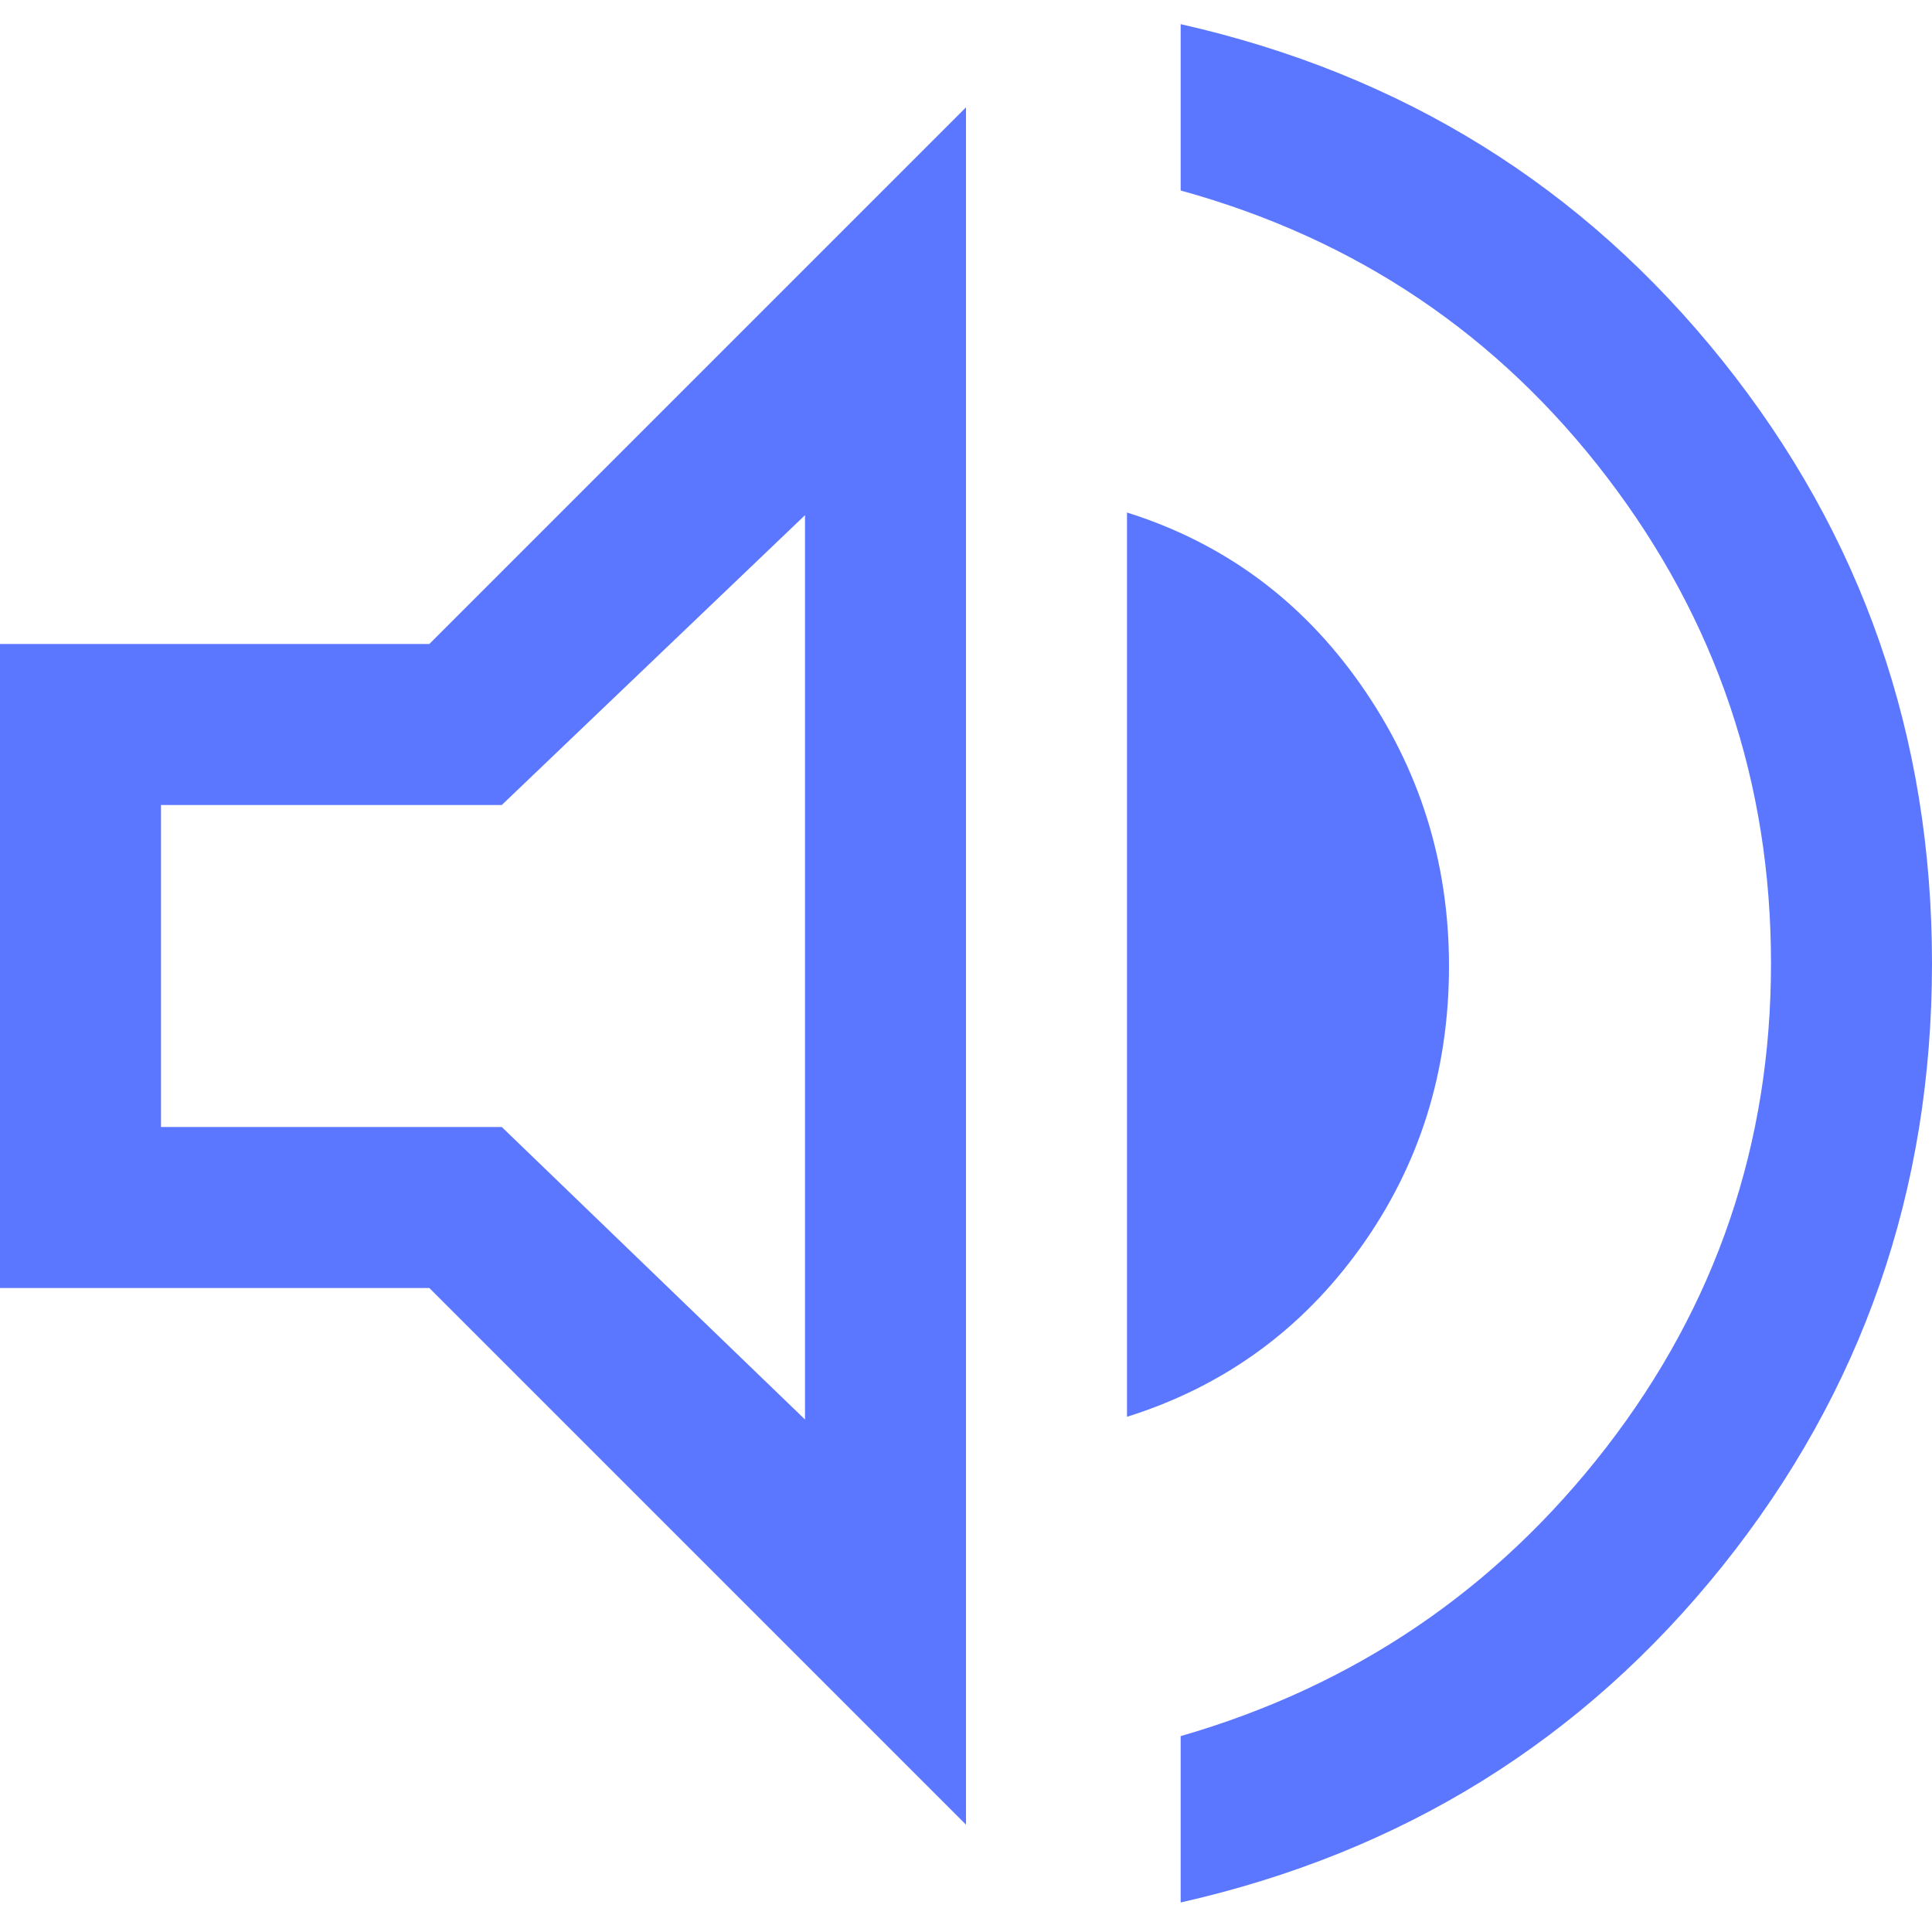<svg width="18" height="18" viewBox="0 0 18 18" fill="none" xmlns="http://www.w3.org/2000/svg">
<path d="M11 17.725V16.175C12.617 15.708 13.938 14.812 14.963 13.488C15.988 12.162 16.5 10.658 16.5 8.975C16.5 7.292 15.992 5.783 14.975 4.45C13.958 3.117 12.633 2.225 11 1.775V0.225C13.067 0.692 14.75 1.738 16.05 3.363C17.35 4.988 18 6.858 18 8.975C18 11.092 17.35 12.963 16.05 14.588C14.75 16.212 13.067 17.258 11 17.725ZM0 12V6H4L9 1V17L4 12H0ZM10.5 13.2V4.775C11.4 5.058 12.125 5.592 12.675 6.375C13.225 7.158 13.5 8.033 13.5 9C13.5 9.983 13.225 10.858 12.675 11.625C12.125 12.392 11.4 12.917 10.5 13.2ZM7.5 4.8L4.675 7.5H1.5V10.5H4.675L7.5 13.225V4.8Z" fill="#5C77FF"/>
</svg>
